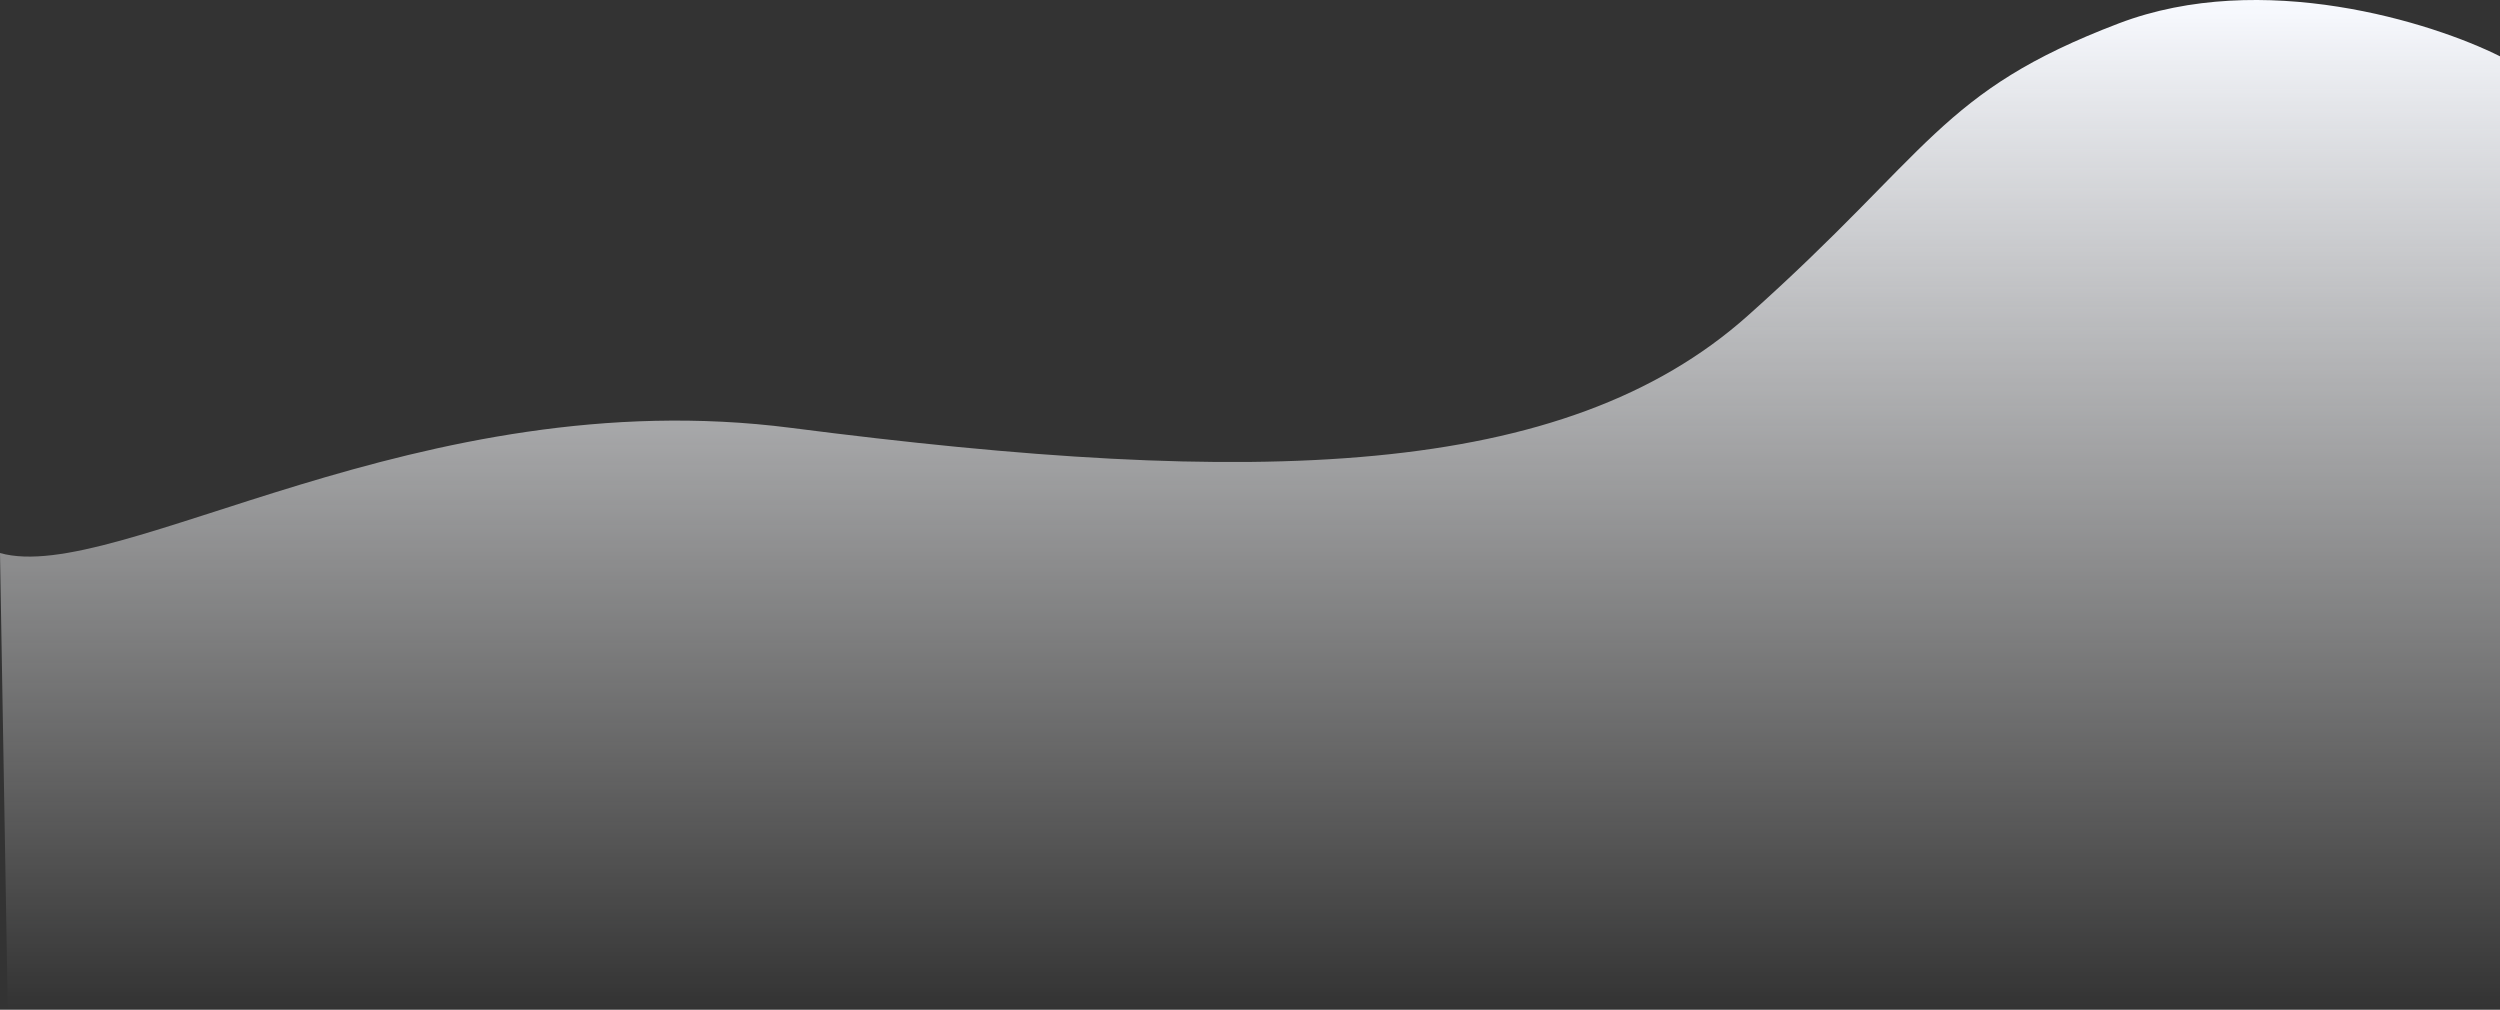 <svg width="2050" height="828" viewBox="0 0 2050 828" fill="none" xmlns="http://www.w3.org/2000/svg">
<rect x="0" y="0" width="2050" height="828" fill="#333333" stroke="none"/>
<path d="M648.752 350.865C343.491 311.51 95.69 480.464 0 453.486L6.395 828H2050V46.176C1994.81 18.493 1855.02 -25.658 1737.35 19.199C1590.26 75.27 1583.86 124.464 1433.22 258.824C1282.58 393.183 1030.33 400.06 648.752 350.865Z" fill="url(#paint0_linear_4:674)"/>
<defs>
<linearGradient id="paint0_linear_4:674" x1="1025" y1="0" x2="1025" y2="828" gradientUnits="userSpaceOnUse">
<stop stop-color="#F8FAFF"/>
<stop offset="1" stop-color="white" stop-opacity="0"/>
</linearGradient>
</defs>
</svg>
